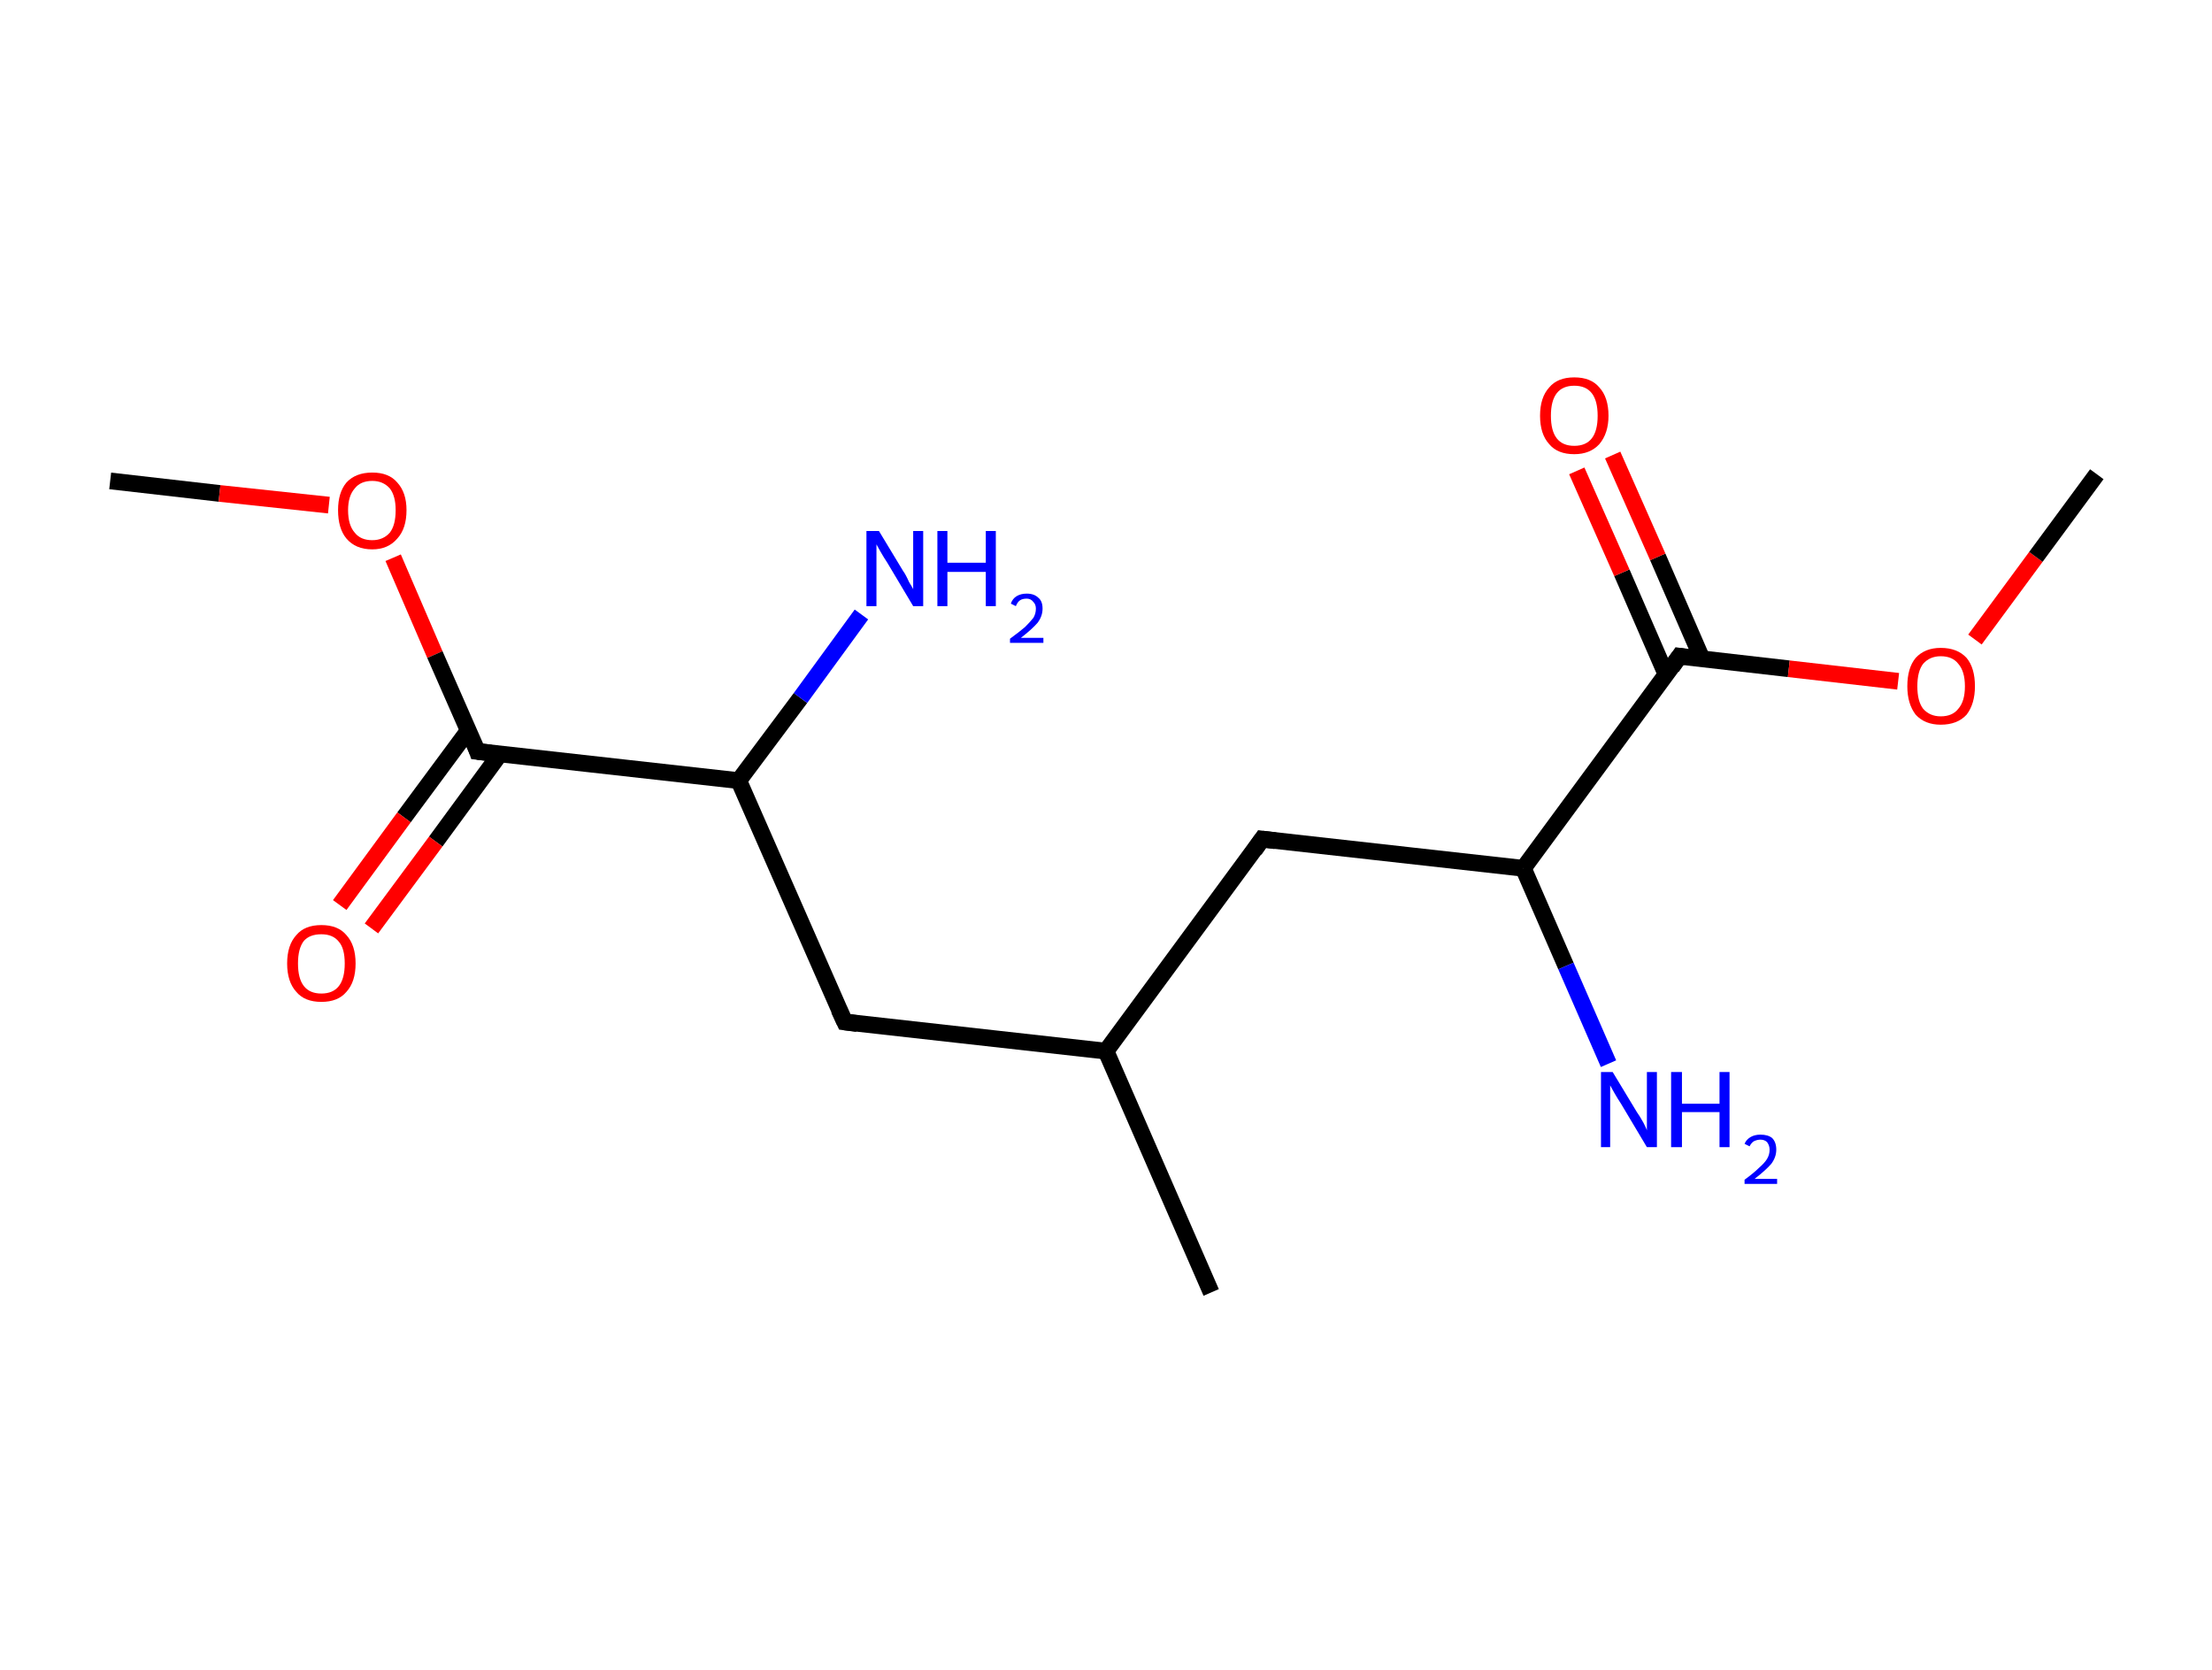 <?xml version='1.0' encoding='ASCII' standalone='yes'?>
<svg xmlns="http://www.w3.org/2000/svg" xmlns:rdkit="http://www.rdkit.org/xml" xmlns:xlink="http://www.w3.org/1999/xlink" version="1.1" baseProfile="full" xml:space="preserve" width="265px" height="200px" viewBox="0 0 265 200">
<!-- END OF HEADER -->
<rect style="opacity:1.0;fill:#FFFFFF;stroke:none" width="265.0" height="200.0" x="0.0" y="0.0"> </rect>
<path class="bond-0 atom-0 atom-1" d="M 13.2,57.6 L 26.3,59.1" style="fill:none;fill-rule:evenodd;stroke:#000000;stroke-width:2.0px;stroke-linecap:butt;stroke-linejoin:miter;stroke-opacity:1"/>
<path class="bond-0 atom-0 atom-1" d="M 26.3,59.1 L 39.4,60.5" style="fill:none;fill-rule:evenodd;stroke:#FF0000;stroke-width:2.0px;stroke-linecap:butt;stroke-linejoin:miter;stroke-opacity:1"/>
<path class="bond-1 atom-1 atom-2" d="M 47.1,66.8 L 52.1,78.4" style="fill:none;fill-rule:evenodd;stroke:#FF0000;stroke-width:2.0px;stroke-linecap:butt;stroke-linejoin:miter;stroke-opacity:1"/>
<path class="bond-1 atom-1 atom-2" d="M 52.1,78.4 L 57.2,90.0" style="fill:none;fill-rule:evenodd;stroke:#000000;stroke-width:2.0px;stroke-linecap:butt;stroke-linejoin:miter;stroke-opacity:1"/>
<path class="bond-2 atom-2 atom-3" d="M 56.1,87.5 L 48.4,97.9" style="fill:none;fill-rule:evenodd;stroke:#000000;stroke-width:2.0px;stroke-linecap:butt;stroke-linejoin:miter;stroke-opacity:1"/>
<path class="bond-2 atom-2 atom-3" d="M 48.4,97.9 L 40.7,108.4" style="fill:none;fill-rule:evenodd;stroke:#FF0000;stroke-width:2.0px;stroke-linecap:butt;stroke-linejoin:miter;stroke-opacity:1"/>
<path class="bond-2 atom-2 atom-3" d="M 59.9,90.3 L 52.2,100.8" style="fill:none;fill-rule:evenodd;stroke:#000000;stroke-width:2.0px;stroke-linecap:butt;stroke-linejoin:miter;stroke-opacity:1"/>
<path class="bond-2 atom-2 atom-3" d="M 52.2,100.8 L 44.5,111.2" style="fill:none;fill-rule:evenodd;stroke:#FF0000;stroke-width:2.0px;stroke-linecap:butt;stroke-linejoin:miter;stroke-opacity:1"/>
<path class="bond-3 atom-2 atom-4" d="M 57.2,90.0 L 88.5,93.5" style="fill:none;fill-rule:evenodd;stroke:#000000;stroke-width:2.0px;stroke-linecap:butt;stroke-linejoin:miter;stroke-opacity:1"/>
<path class="bond-4 atom-4 atom-5" d="M 88.5,93.5 L 95.9,83.6" style="fill:none;fill-rule:evenodd;stroke:#000000;stroke-width:2.0px;stroke-linecap:butt;stroke-linejoin:miter;stroke-opacity:1"/>
<path class="bond-4 atom-4 atom-5" d="M 95.9,83.6 L 103.2,73.6" style="fill:none;fill-rule:evenodd;stroke:#0000FF;stroke-width:2.0px;stroke-linecap:butt;stroke-linejoin:miter;stroke-opacity:1"/>
<path class="bond-5 atom-4 atom-6" d="M 88.5,93.5 L 101.2,122.4" style="fill:none;fill-rule:evenodd;stroke:#000000;stroke-width:2.0px;stroke-linecap:butt;stroke-linejoin:miter;stroke-opacity:1"/>
<path class="bond-6 atom-6 atom-7" d="M 101.2,122.4 L 132.5,125.9" style="fill:none;fill-rule:evenodd;stroke:#000000;stroke-width:2.0px;stroke-linecap:butt;stroke-linejoin:miter;stroke-opacity:1"/>
<path class="bond-7 atom-7 atom-8" d="M 132.5,125.9 L 145.1,154.8" style="fill:none;fill-rule:evenodd;stroke:#000000;stroke-width:2.0px;stroke-linecap:butt;stroke-linejoin:miter;stroke-opacity:1"/>
<path class="bond-8 atom-7 atom-9" d="M 132.5,125.9 L 151.2,100.5" style="fill:none;fill-rule:evenodd;stroke:#000000;stroke-width:2.0px;stroke-linecap:butt;stroke-linejoin:miter;stroke-opacity:1"/>
<path class="bond-9 atom-9 atom-10" d="M 151.2,100.5 L 182.5,104.0" style="fill:none;fill-rule:evenodd;stroke:#000000;stroke-width:2.0px;stroke-linecap:butt;stroke-linejoin:miter;stroke-opacity:1"/>
<path class="bond-10 atom-10 atom-11" d="M 182.5,104.0 L 187.6,115.7" style="fill:none;fill-rule:evenodd;stroke:#000000;stroke-width:2.0px;stroke-linecap:butt;stroke-linejoin:miter;stroke-opacity:1"/>
<path class="bond-10 atom-10 atom-11" d="M 187.6,115.7 L 192.7,127.4" style="fill:none;fill-rule:evenodd;stroke:#0000FF;stroke-width:2.0px;stroke-linecap:butt;stroke-linejoin:miter;stroke-opacity:1"/>
<path class="bond-11 atom-10 atom-12" d="M 182.5,104.0 L 201.2,78.6" style="fill:none;fill-rule:evenodd;stroke:#000000;stroke-width:2.0px;stroke-linecap:butt;stroke-linejoin:miter;stroke-opacity:1"/>
<path class="bond-12 atom-12 atom-13" d="M 203.9,78.9 L 198.6,66.7" style="fill:none;fill-rule:evenodd;stroke:#000000;stroke-width:2.0px;stroke-linecap:butt;stroke-linejoin:miter;stroke-opacity:1"/>
<path class="bond-12 atom-12 atom-13" d="M 198.6,66.7 L 193.2,54.5" style="fill:none;fill-rule:evenodd;stroke:#FF0000;stroke-width:2.0px;stroke-linecap:butt;stroke-linejoin:miter;stroke-opacity:1"/>
<path class="bond-12 atom-12 atom-13" d="M 199.6,80.8 L 194.3,68.6" style="fill:none;fill-rule:evenodd;stroke:#000000;stroke-width:2.0px;stroke-linecap:butt;stroke-linejoin:miter;stroke-opacity:1"/>
<path class="bond-12 atom-12 atom-13" d="M 194.3,68.6 L 188.9,56.4" style="fill:none;fill-rule:evenodd;stroke:#FF0000;stroke-width:2.0px;stroke-linecap:butt;stroke-linejoin:miter;stroke-opacity:1"/>
<path class="bond-13 atom-12 atom-14" d="M 201.2,78.6 L 214.3,80.1" style="fill:none;fill-rule:evenodd;stroke:#000000;stroke-width:2.0px;stroke-linecap:butt;stroke-linejoin:miter;stroke-opacity:1"/>
<path class="bond-13 atom-12 atom-14" d="M 214.3,80.1 L 227.4,81.6" style="fill:none;fill-rule:evenodd;stroke:#FF0000;stroke-width:2.0px;stroke-linecap:butt;stroke-linejoin:miter;stroke-opacity:1"/>
<path class="bond-14 atom-14 atom-15" d="M 236.6,76.6 L 243.9,66.7" style="fill:none;fill-rule:evenodd;stroke:#FF0000;stroke-width:2.0px;stroke-linecap:butt;stroke-linejoin:miter;stroke-opacity:1"/>
<path class="bond-14 atom-14 atom-15" d="M 243.9,66.7 L 251.2,56.8" style="fill:none;fill-rule:evenodd;stroke:#000000;stroke-width:2.0px;stroke-linecap:butt;stroke-linejoin:miter;stroke-opacity:1"/>
<path d="M 57.0,89.4 L 57.2,90.0 L 58.8,90.2" style="fill:none;stroke:#000000;stroke-width:2.0px;stroke-linecap:butt;stroke-linejoin:miter;stroke-opacity:1;"/>
<path d="M 100.5,120.9 L 101.2,122.4 L 102.7,122.6" style="fill:none;stroke:#000000;stroke-width:2.0px;stroke-linecap:butt;stroke-linejoin:miter;stroke-opacity:1;"/>
<path d="M 150.3,101.8 L 151.2,100.5 L 152.8,100.7" style="fill:none;stroke:#000000;stroke-width:2.0px;stroke-linecap:butt;stroke-linejoin:miter;stroke-opacity:1;"/>
<path d="M 200.3,79.9 L 201.2,78.6 L 201.9,78.7" style="fill:none;stroke:#000000;stroke-width:2.0px;stroke-linecap:butt;stroke-linejoin:miter;stroke-opacity:1;"/>
<path class="atom-1" d="M 40.5 61.1 Q 40.5 59.0, 41.5 57.8 Q 42.6 56.6, 44.6 56.6 Q 46.6 56.6, 47.6 57.8 Q 48.7 59.0, 48.7 61.1 Q 48.7 63.3, 47.6 64.5 Q 46.5 65.8, 44.6 65.8 Q 42.6 65.8, 41.5 64.5 Q 40.5 63.3, 40.5 61.1 M 44.6 64.7 Q 45.9 64.7, 46.7 63.8 Q 47.4 62.9, 47.4 61.1 Q 47.4 59.4, 46.7 58.5 Q 45.9 57.6, 44.6 57.6 Q 43.2 57.6, 42.5 58.5 Q 41.7 59.4, 41.7 61.1 Q 41.7 62.9, 42.5 63.8 Q 43.2 64.7, 44.6 64.7 " fill="#FF0000"/>
<path class="atom-3" d="M 34.4 115.4 Q 34.4 113.2, 35.5 112.0 Q 36.5 110.8, 38.5 110.8 Q 40.5 110.8, 41.5 112.0 Q 42.6 113.2, 42.6 115.4 Q 42.6 117.6, 41.5 118.8 Q 40.5 120.0, 38.5 120.0 Q 36.5 120.0, 35.5 118.8 Q 34.4 117.6, 34.4 115.4 M 38.5 119.0 Q 39.9 119.0, 40.6 118.1 Q 41.3 117.2, 41.3 115.4 Q 41.3 113.6, 40.6 112.8 Q 39.9 111.9, 38.5 111.9 Q 37.1 111.9, 36.4 112.7 Q 35.7 113.6, 35.7 115.4 Q 35.7 117.2, 36.4 118.1 Q 37.1 119.0, 38.5 119.0 " fill="#FF0000"/>
<path class="atom-5" d="M 105.3 63.6 L 108.2 68.4 Q 108.5 68.8, 108.9 69.7 Q 109.4 70.5, 109.4 70.6 L 109.4 63.6 L 110.6 63.6 L 110.6 72.6 L 109.4 72.6 L 106.3 67.4 Q 105.9 66.8, 105.5 66.1 Q 105.1 65.4, 105.0 65.2 L 105.0 72.6 L 103.8 72.6 L 103.8 63.6 L 105.3 63.6 " fill="#0000FF"/>
<path class="atom-5" d="M 112.3 63.6 L 113.5 63.6 L 113.5 67.4 L 118.1 67.4 L 118.1 63.6 L 119.3 63.6 L 119.3 72.6 L 118.1 72.6 L 118.1 68.5 L 113.5 68.5 L 113.5 72.6 L 112.3 72.6 L 112.3 63.6 " fill="#0000FF"/>
<path class="atom-5" d="M 121.1 72.3 Q 121.3 71.7, 121.8 71.4 Q 122.3 71.1, 123.0 71.1 Q 123.9 71.1, 124.4 71.6 Q 124.9 72.0, 124.9 72.9 Q 124.9 73.8, 124.3 74.6 Q 123.6 75.4, 122.3 76.4 L 125.0 76.4 L 125.0 77.0 L 121.0 77.0 L 121.0 76.5 Q 122.1 75.7, 122.8 75.1 Q 123.4 74.5, 123.8 74.0 Q 124.1 73.5, 124.1 72.9 Q 124.1 72.4, 123.8 72.1 Q 123.5 71.7, 123.0 71.7 Q 122.5 71.7, 122.2 71.9 Q 121.9 72.1, 121.7 72.6 L 121.1 72.3 " fill="#0000FF"/>
<path class="atom-11" d="M 193.2 128.4 L 196.1 133.2 Q 196.4 133.6, 196.9 134.5 Q 197.3 135.3, 197.3 135.4 L 197.3 128.4 L 198.5 128.4 L 198.5 137.4 L 197.3 137.4 L 194.2 132.2 Q 193.8 131.6, 193.4 130.9 Q 193.0 130.2, 192.9 130.0 L 192.9 137.4 L 191.8 137.4 L 191.8 128.4 L 193.2 128.4 " fill="#0000FF"/>
<path class="atom-11" d="M 200.2 128.4 L 201.5 128.4 L 201.5 132.2 L 206.0 132.2 L 206.0 128.4 L 207.2 128.4 L 207.2 137.4 L 206.0 137.4 L 206.0 133.2 L 201.5 133.2 L 201.5 137.4 L 200.2 137.4 L 200.2 128.4 " fill="#0000FF"/>
<path class="atom-11" d="M 209.0 137.0 Q 209.2 136.5, 209.7 136.2 Q 210.2 135.9, 210.9 135.9 Q 211.8 135.9, 212.3 136.3 Q 212.8 136.8, 212.8 137.7 Q 212.8 138.6, 212.2 139.4 Q 211.5 140.2, 210.2 141.2 L 212.9 141.2 L 212.9 141.8 L 209.0 141.8 L 209.0 141.3 Q 210.1 140.5, 210.7 139.9 Q 211.4 139.3, 211.7 138.8 Q 212.0 138.3, 212.0 137.7 Q 212.0 137.2, 211.7 136.8 Q 211.4 136.5, 210.9 136.5 Q 210.5 136.5, 210.1 136.7 Q 209.8 136.9, 209.6 137.3 L 209.0 137.0 " fill="#0000FF"/>
<path class="atom-13" d="M 184.5 49.8 Q 184.5 47.6, 185.6 46.4 Q 186.6 45.2, 188.6 45.2 Q 190.6 45.2, 191.6 46.4 Q 192.7 47.6, 192.7 49.8 Q 192.7 51.9, 191.6 53.2 Q 190.5 54.4, 188.6 54.4 Q 186.6 54.4, 185.6 53.2 Q 184.5 52.0, 184.5 49.8 M 188.6 53.4 Q 190.0 53.4, 190.7 52.5 Q 191.4 51.6, 191.4 49.8 Q 191.4 48.0, 190.7 47.1 Q 190.0 46.2, 188.6 46.2 Q 187.2 46.2, 186.5 47.1 Q 185.8 48.0, 185.8 49.8 Q 185.8 51.6, 186.5 52.5 Q 187.2 53.4, 188.6 53.4 " fill="#FF0000"/>
<path class="atom-14" d="M 228.5 82.2 Q 228.5 80.0, 229.5 78.8 Q 230.6 77.6, 232.5 77.6 Q 234.5 77.6, 235.6 78.8 Q 236.6 80.0, 236.6 82.2 Q 236.6 84.3, 235.6 85.6 Q 234.5 86.8, 232.5 86.8 Q 230.6 86.8, 229.5 85.6 Q 228.5 84.3, 228.5 82.2 M 232.5 85.8 Q 233.9 85.8, 234.6 84.9 Q 235.4 84.0, 235.4 82.2 Q 235.4 80.4, 234.6 79.5 Q 233.9 78.6, 232.5 78.6 Q 231.2 78.6, 230.4 79.5 Q 229.7 80.4, 229.7 82.2 Q 229.7 84.0, 230.4 84.9 Q 231.2 85.8, 232.5 85.8 " fill="#FF0000"/>
</svg>
